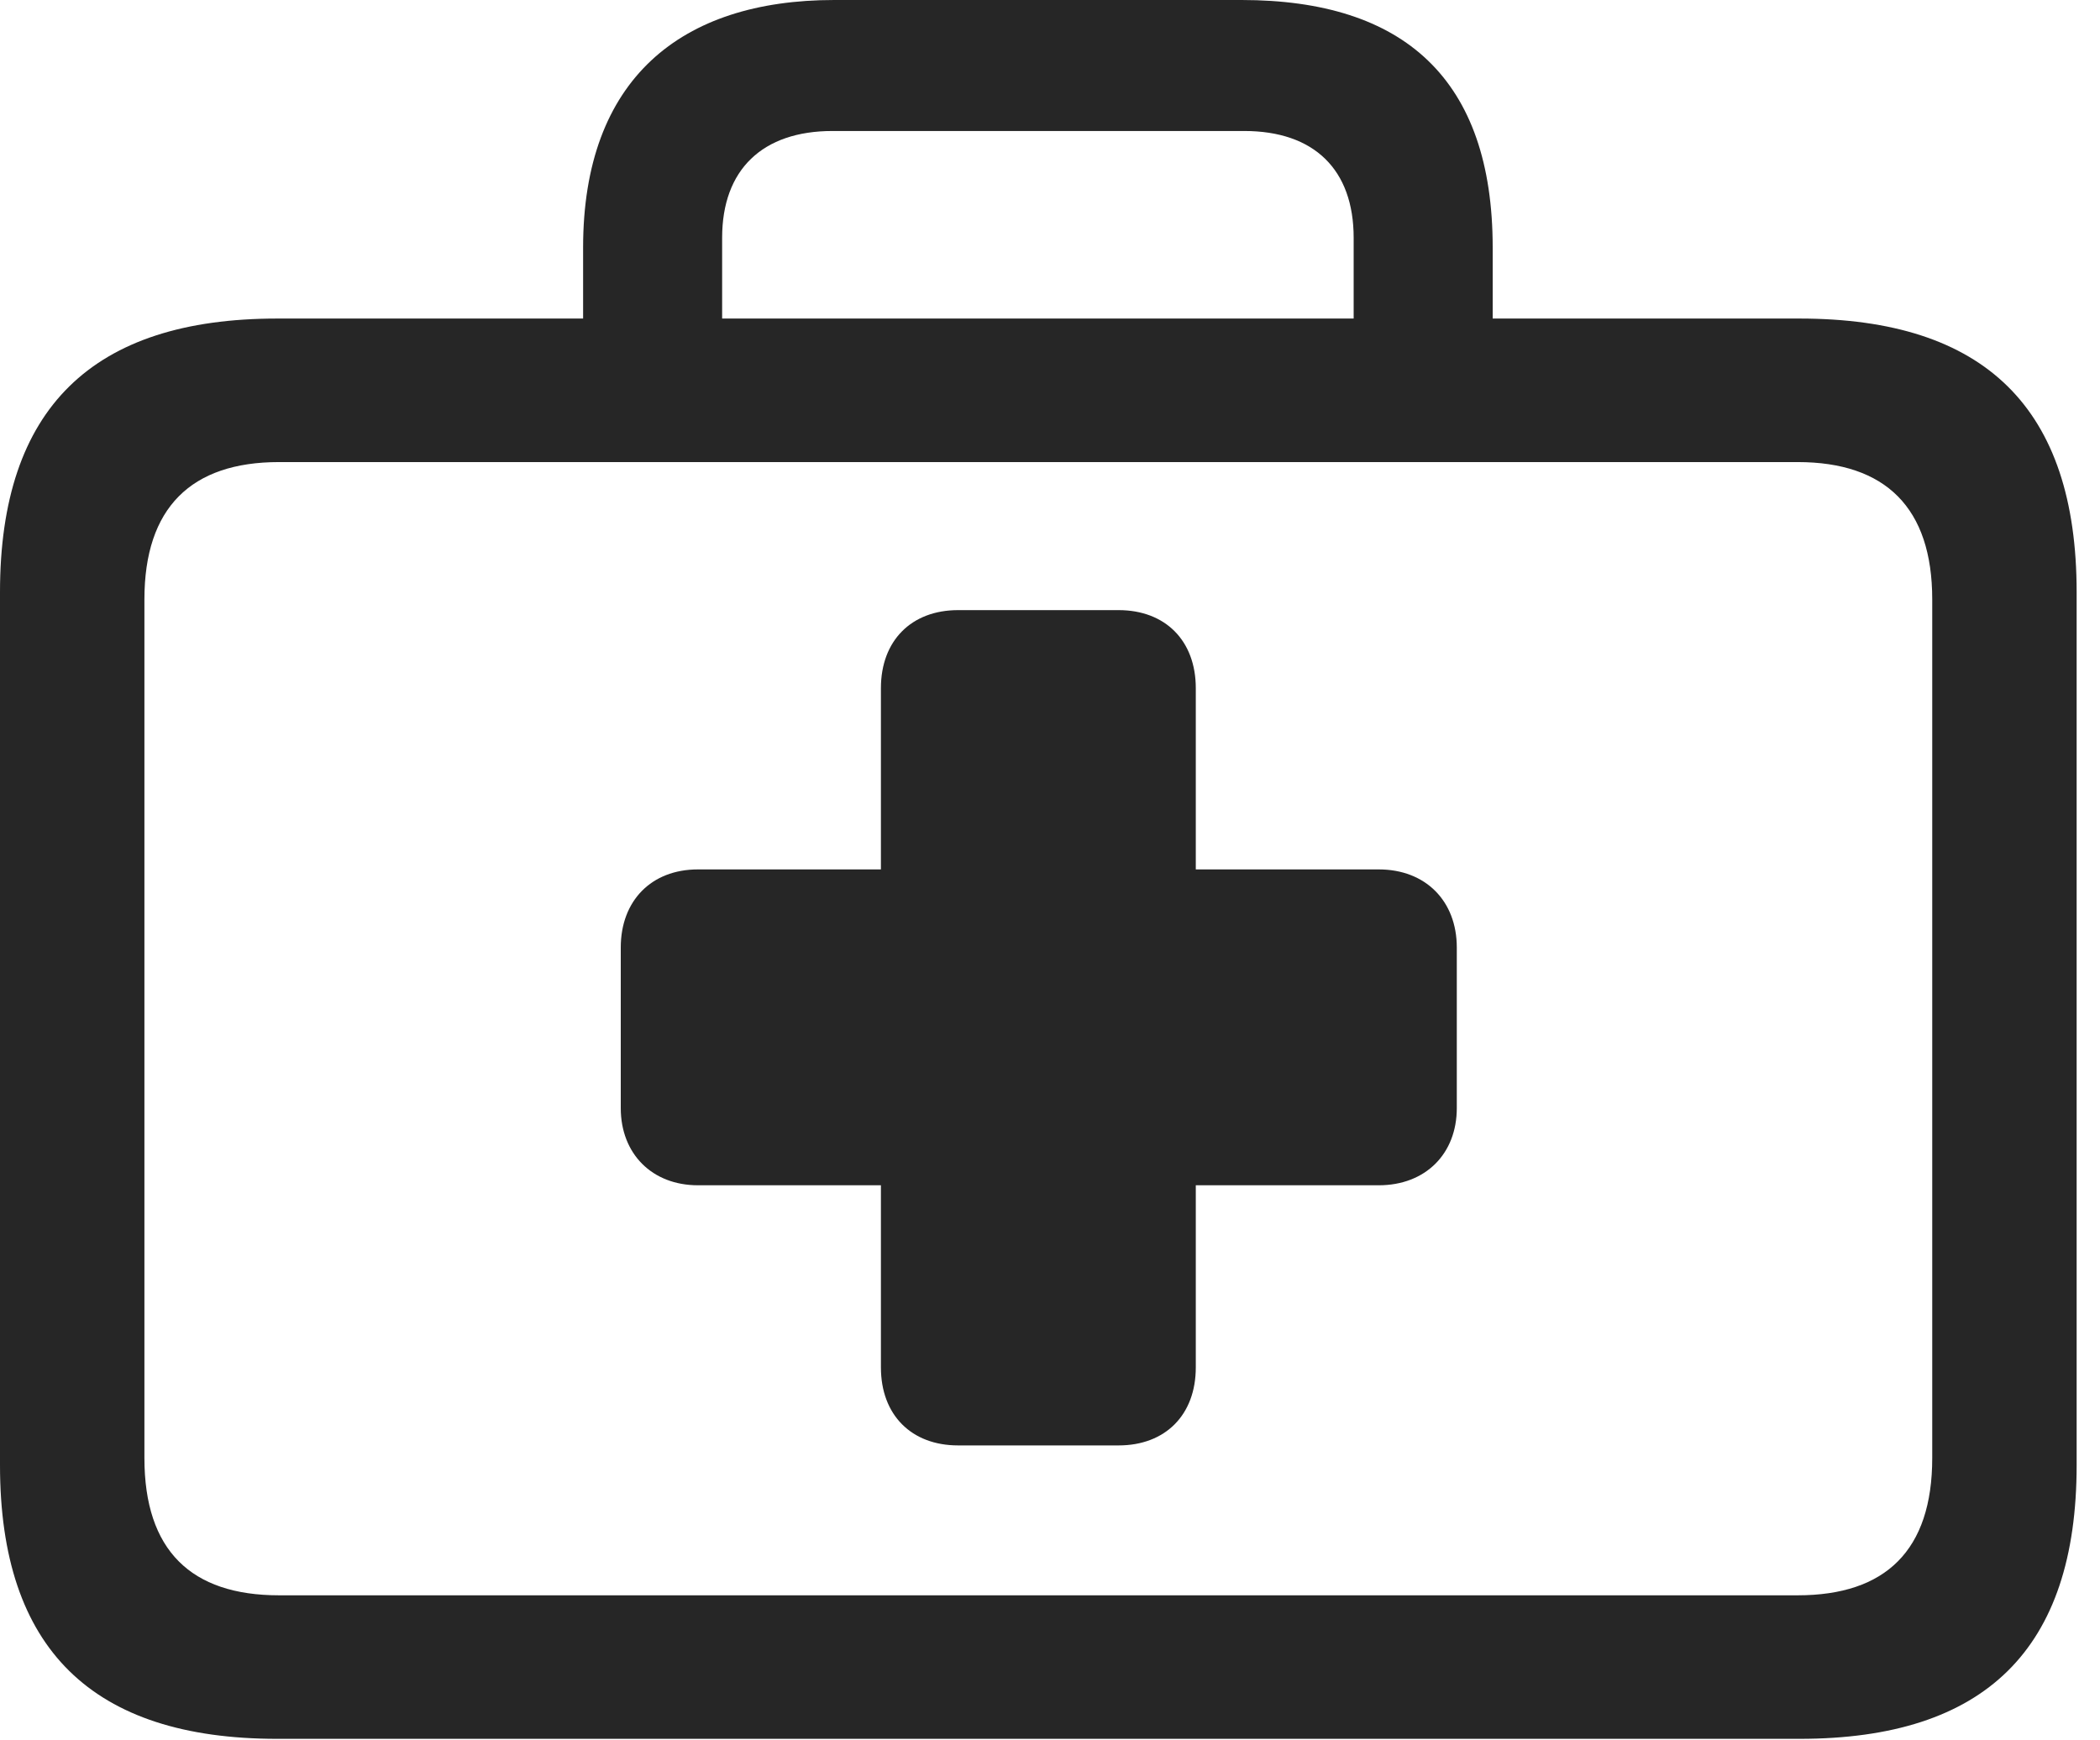 <?xml version="1.0" encoding="UTF-8"?>
<!--Generator: Apple Native CoreSVG 326-->
<!DOCTYPE svg
PUBLIC "-//W3C//DTD SVG 1.1//EN"
       "http://www.w3.org/Graphics/SVG/1.1/DTD/svg11.dtd">
<svg version="1.1" xmlns="http://www.w3.org/2000/svg" xmlns:xlink="http://www.w3.org/1999/xlink" viewBox="0 0 32.006 26.51">
 <g>
  <rect height="26.51" opacity="0" width="32.006" x="0" y="0"/>
  <path d="M4.225 26.496L27.426 26.496C30.256 26.496 31.65 25.129 31.65 22.326L31.65 9.023C31.65 6.221 30.256 4.854 27.426 4.854L4.225 4.854C1.408 4.854 0 6.221 0 9.023L0 22.326C0 25.129 1.408 26.496 4.225 26.496ZM4.252 24.309C2.912 24.309 2.201 23.625 2.201 22.217L2.201 9.133C2.201 7.738 2.912 7.041 4.252 7.041L27.398 7.041C28.738 7.041 29.449 7.738 29.449 9.133L29.449 22.217C29.449 23.625 28.738 24.309 27.398 24.309ZM8.887 6.043L11.006 6.043L11.006 3.623C11.006 2.584 11.621 1.996 12.688 1.996L18.963 1.996C20.029 1.996 20.631 2.584 20.631 3.623L20.631 6.016L22.75 6.016L22.75 3.773C22.75 1.203 21.396 0 18.922 0L12.715 0C10.377 0 8.887 1.203 8.887 3.773Z" fill="black" fill-opacity="0.85"/>
  <path d="M9.461 16.885C9.461 17.582 9.939 18.061 10.637 18.061L13.426 18.061L13.426 20.836C13.426 21.561 13.891 22.025 14.602 22.025L17.049 22.025C17.76 22.025 18.225 21.561 18.225 20.836L18.225 18.061L21.014 18.061C21.725 18.061 22.203 17.582 22.203 16.885L22.203 14.438C22.203 13.727 21.725 13.248 21.014 13.248L18.225 13.248L18.225 10.486C18.225 9.762 17.76 9.297 17.049 9.297L14.602 9.297C13.891 9.297 13.426 9.762 13.426 10.486L13.426 13.248L10.637 13.248C9.926 13.248 9.461 13.727 9.461 14.438Z" fill="black" fill-opacity="0.85"/>
 </g>
</svg>
